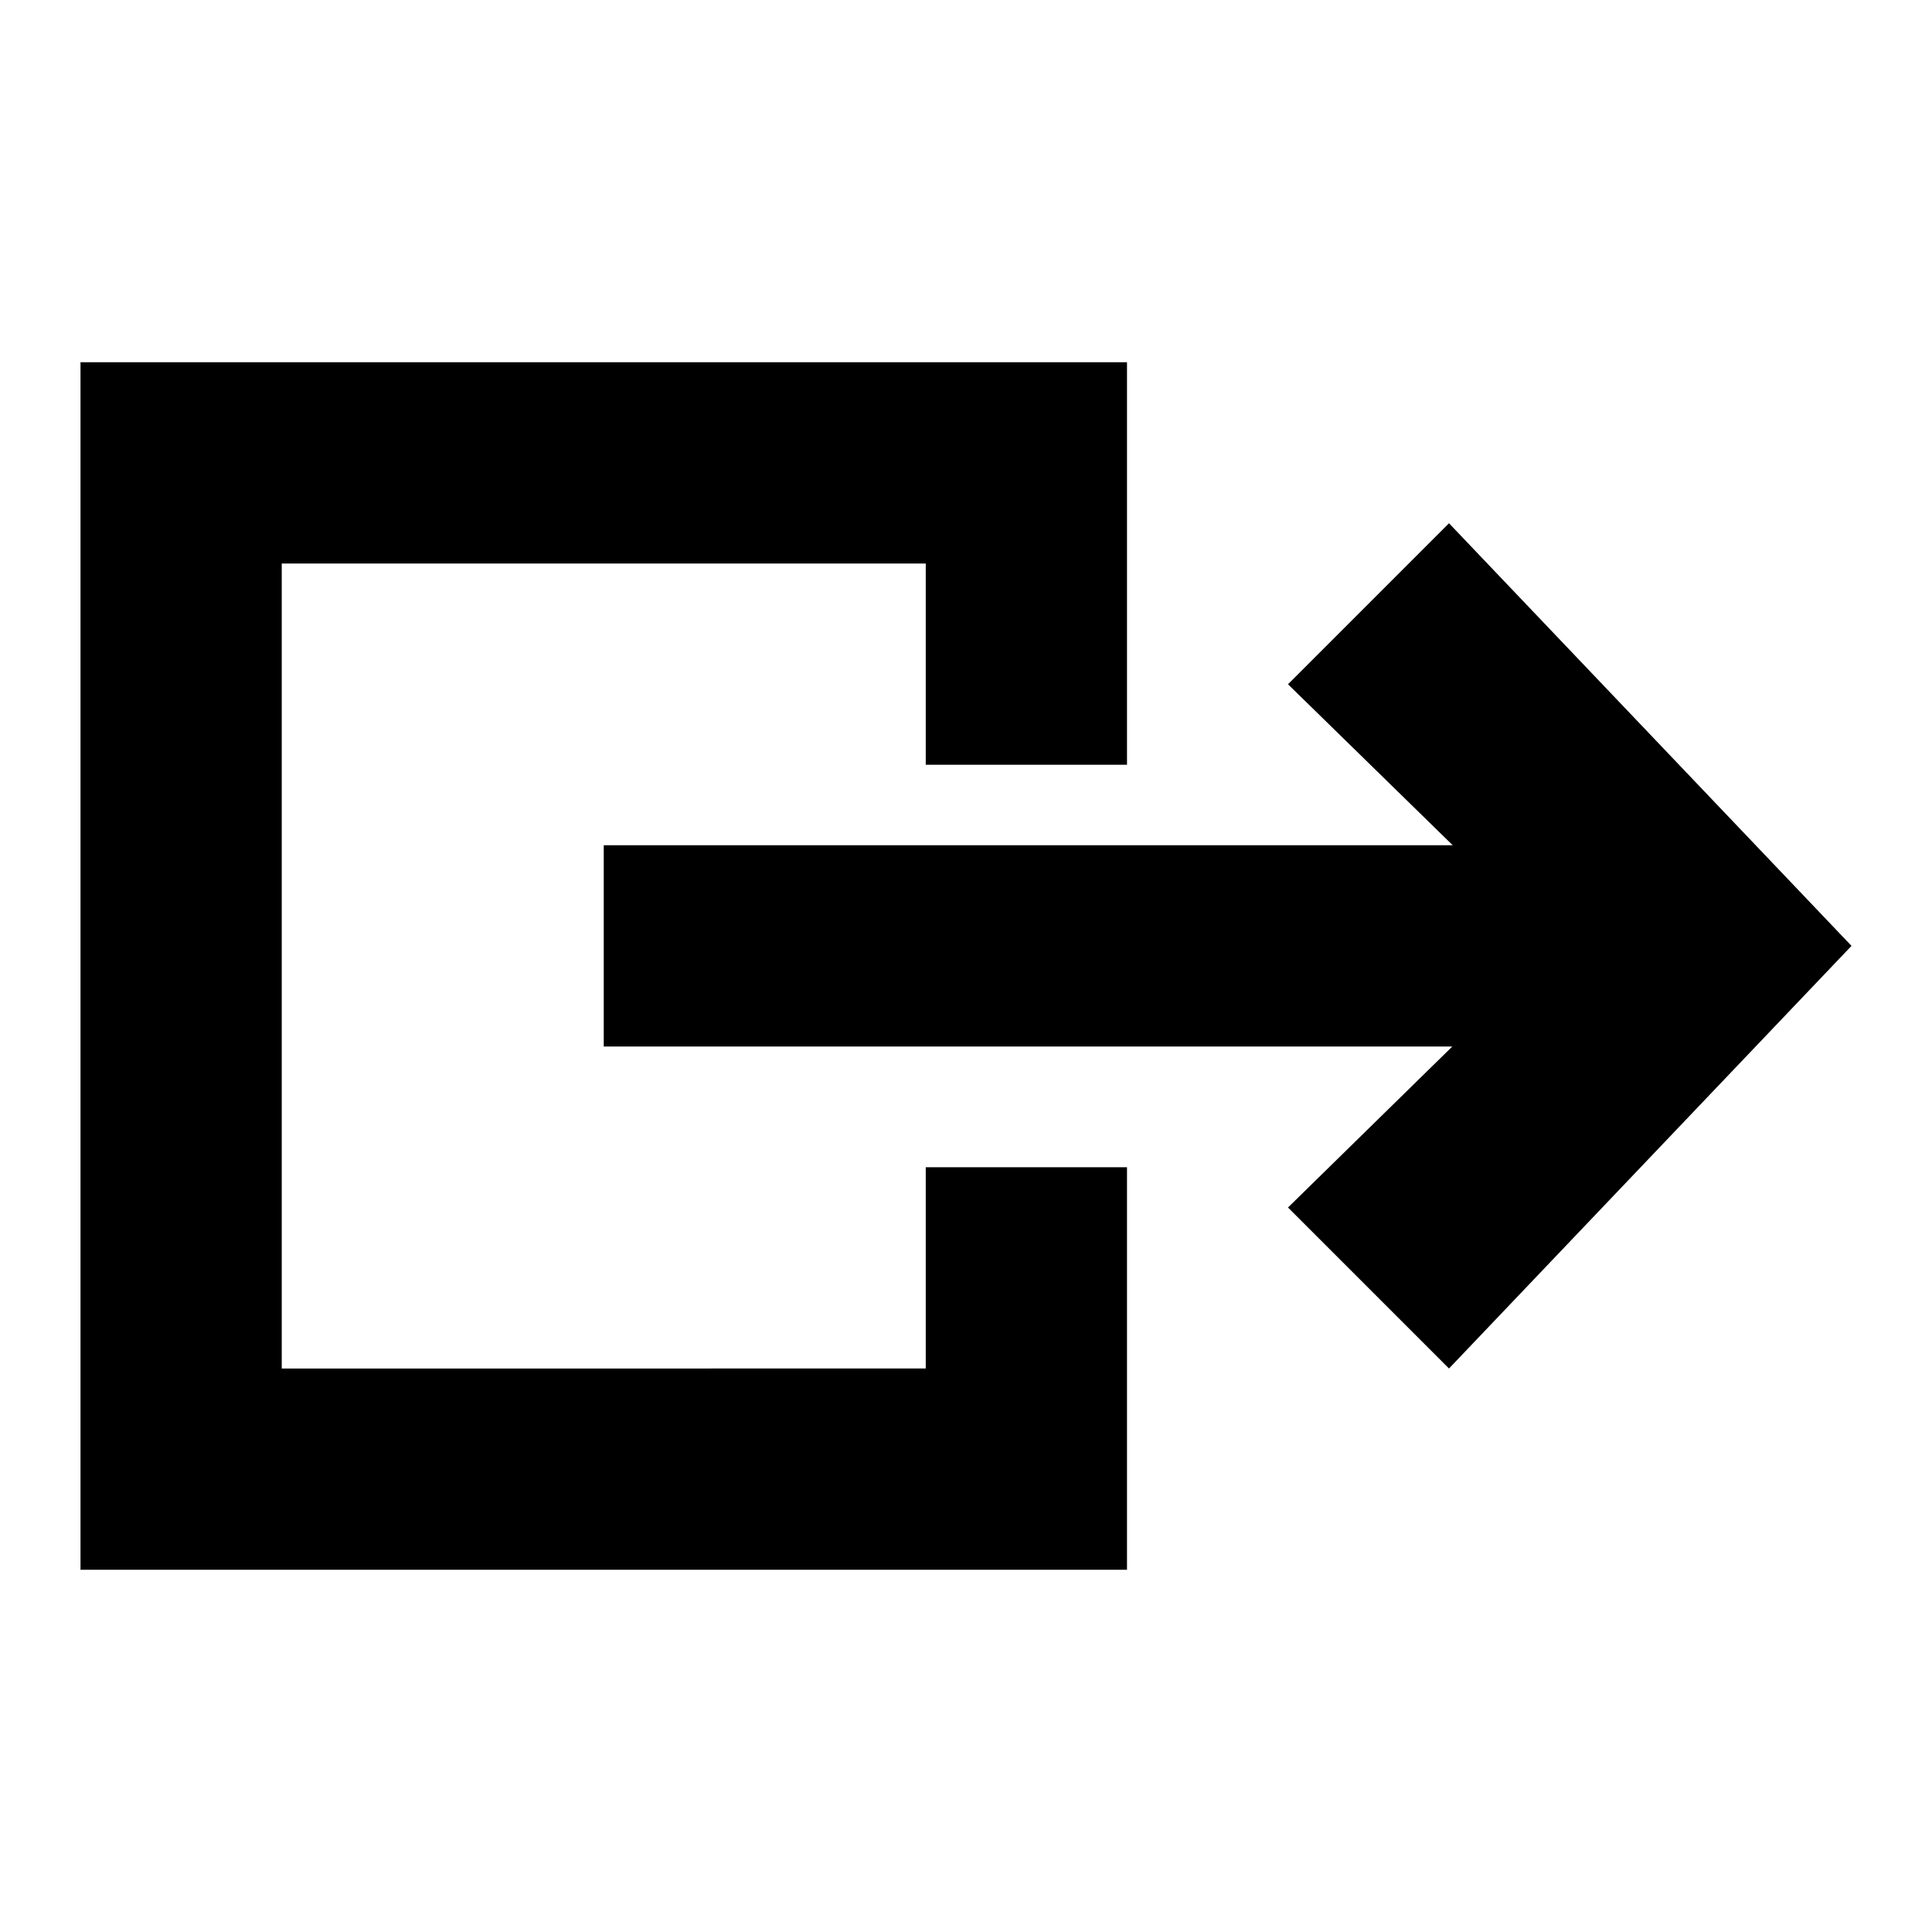 <svg id="Cloud" xmlns="http://www.w3.org/2000/svg" viewBox="0 0 192 192"><title>Export_Logout</title><path d="M112,36V76H92V56H28v80H92V116h20v40H8V36Zm32.37,48H60v20h84.33L128,120l16,16,40-42L144,52,128,68Z"/></svg>
